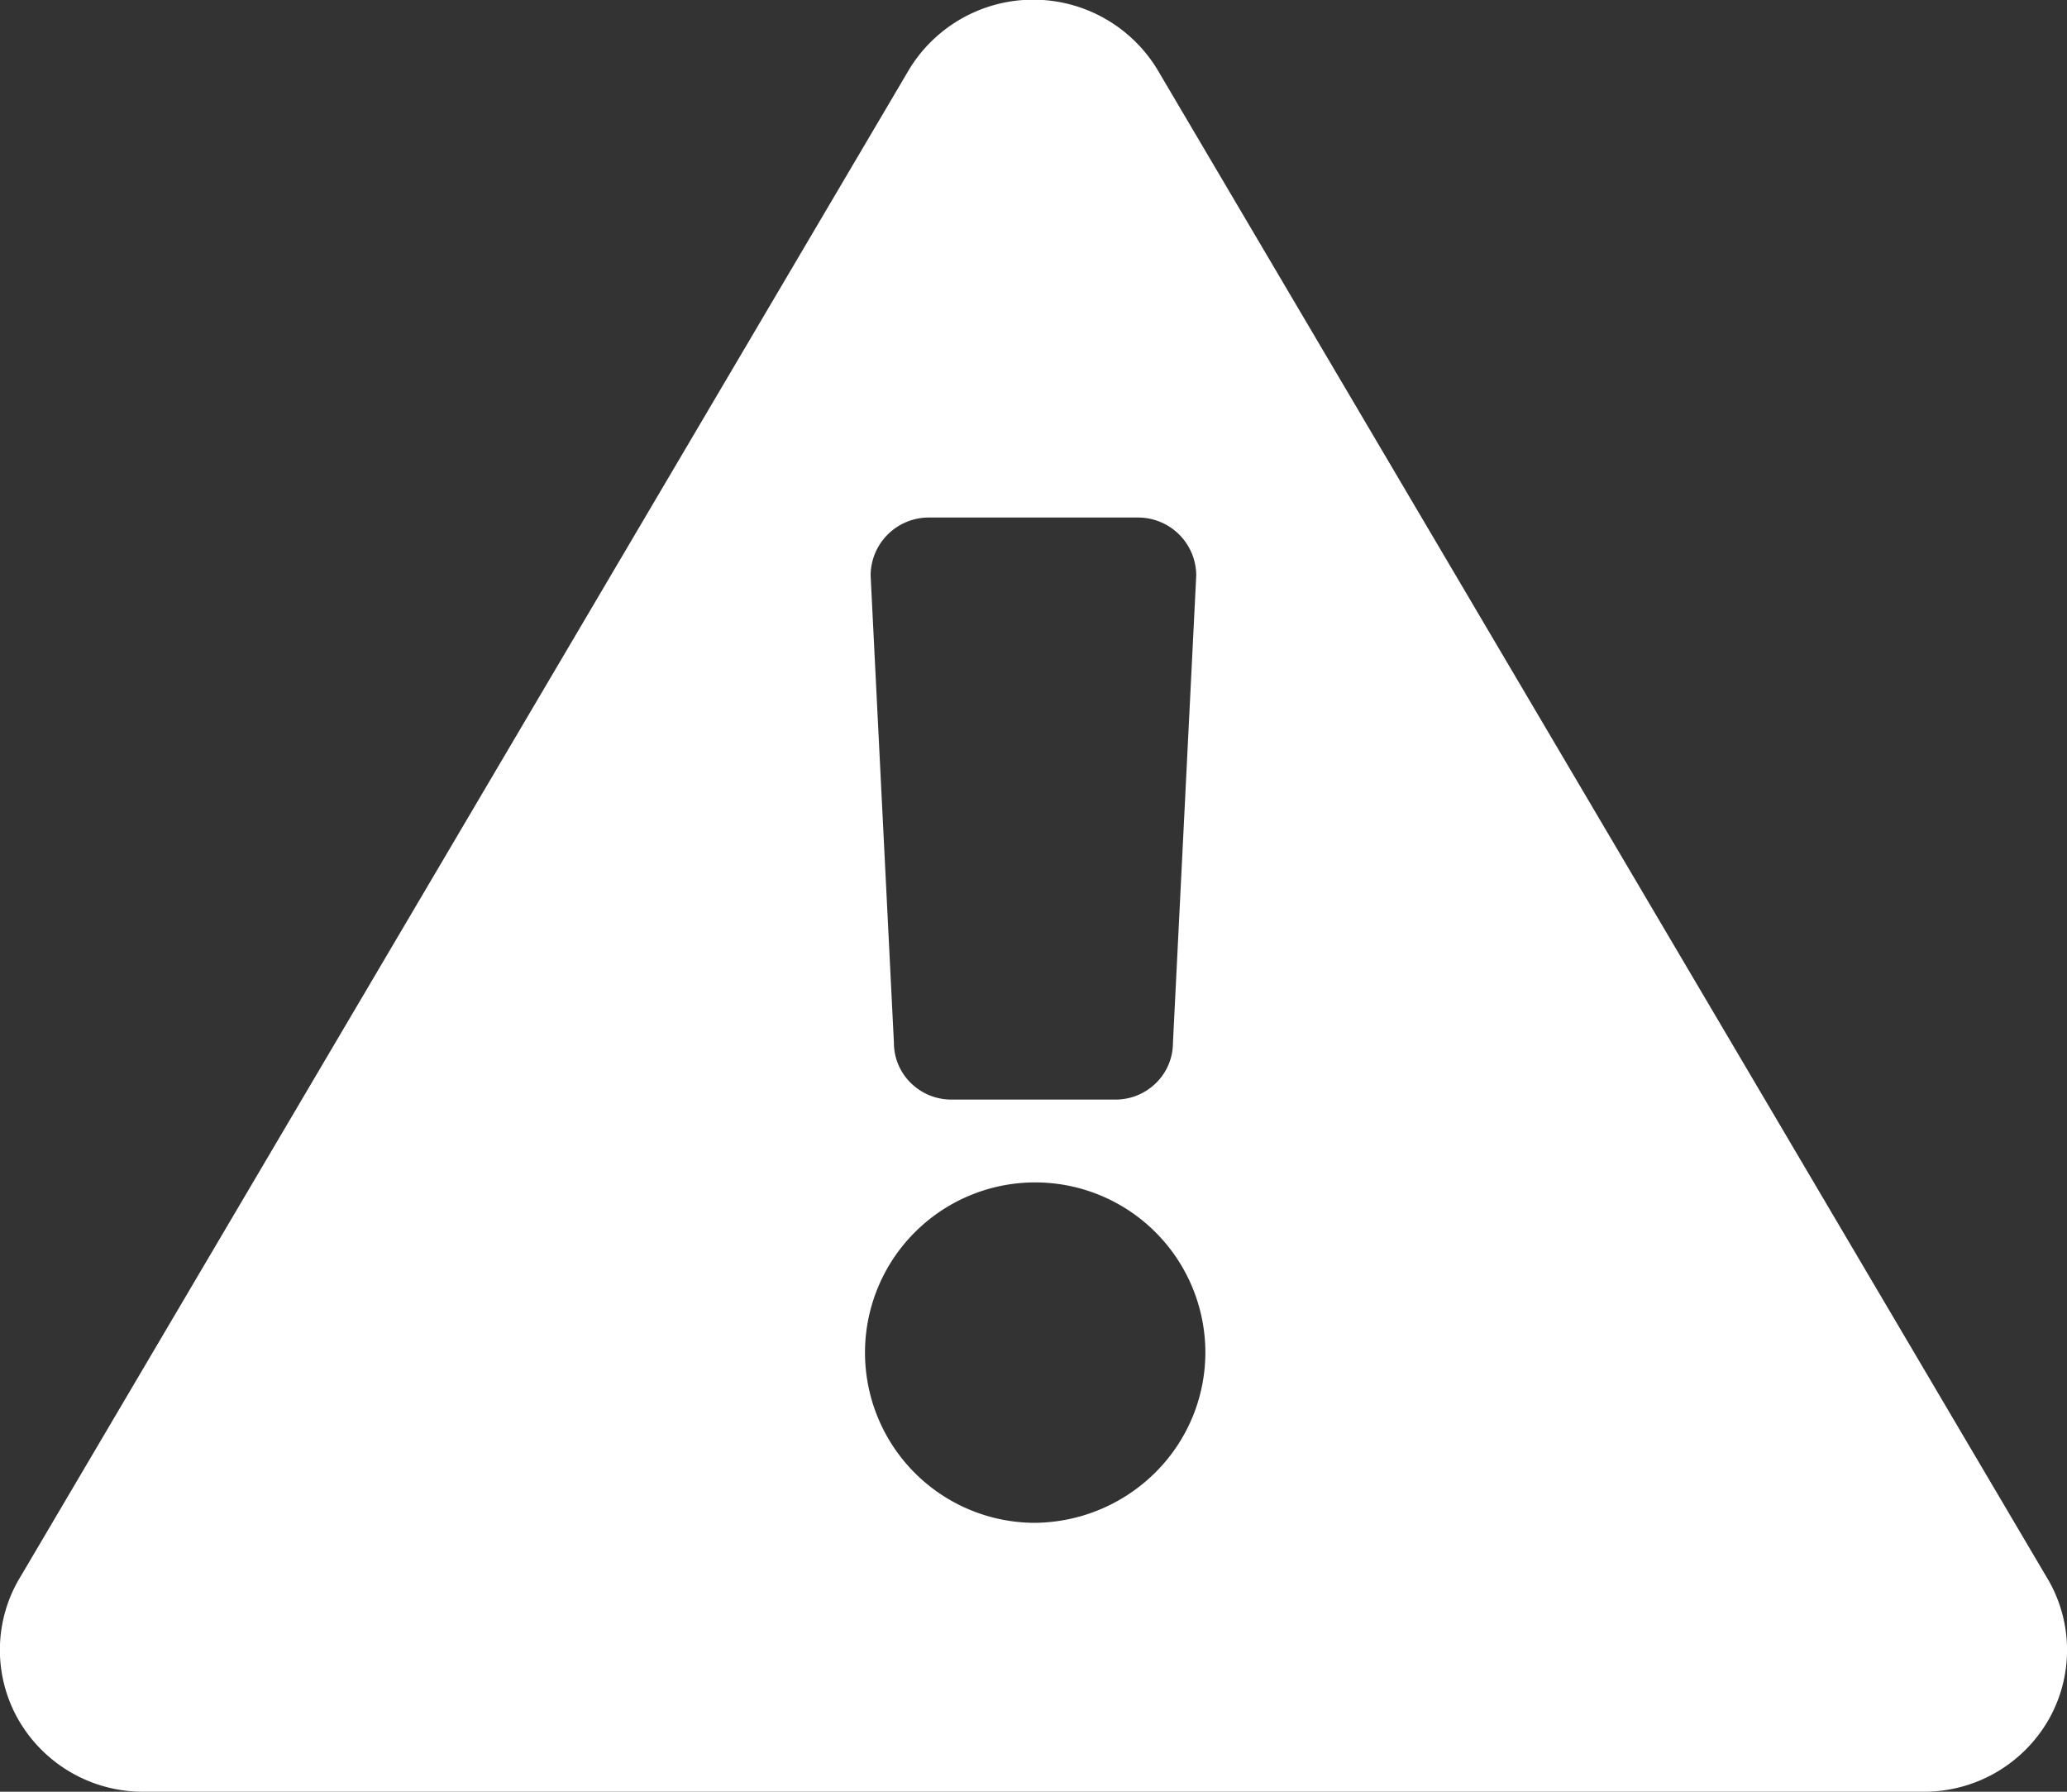 <svg xmlns="http://www.w3.org/2000/svg" width="15" height="13" viewBox="0 0 15 13"><rect x="0" y="0" width="15" height="13" fill="#333333" stroke="none"/><defs><style>.a{fill:#fff;}</style></defs><path class="a" d="M17.836,15.545,11.386,4.612a1.054,1.054,0,0,0-1.8,0L3.139,15.545a1.02,1.02,0,0,0-.016,1.044,1.042,1.042,0,0,0,.915.52h12.9a1.042,1.042,0,0,0,.915-.52A1.02,1.02,0,0,0,17.836,15.545ZM9.73,7.864h1.515a.422.422,0,0,1,.424.42L11.5,11.675a.409.409,0,0,1-.125.294.418.418,0,0,1-.3.118H9.9a.419.419,0,0,1-.3-.118.409.409,0,0,1-.125-.294L9.306,8.284A.422.422,0,0,1,9.73,7.864Zm.757,7.294a1.235,1.235,0,1,1,1.248-1.26,1.228,1.228,0,0,1-.357.889A1.255,1.255,0,0,1,10.488,15.158Z" transform="translate(-2.988 -4.109)"/></svg>